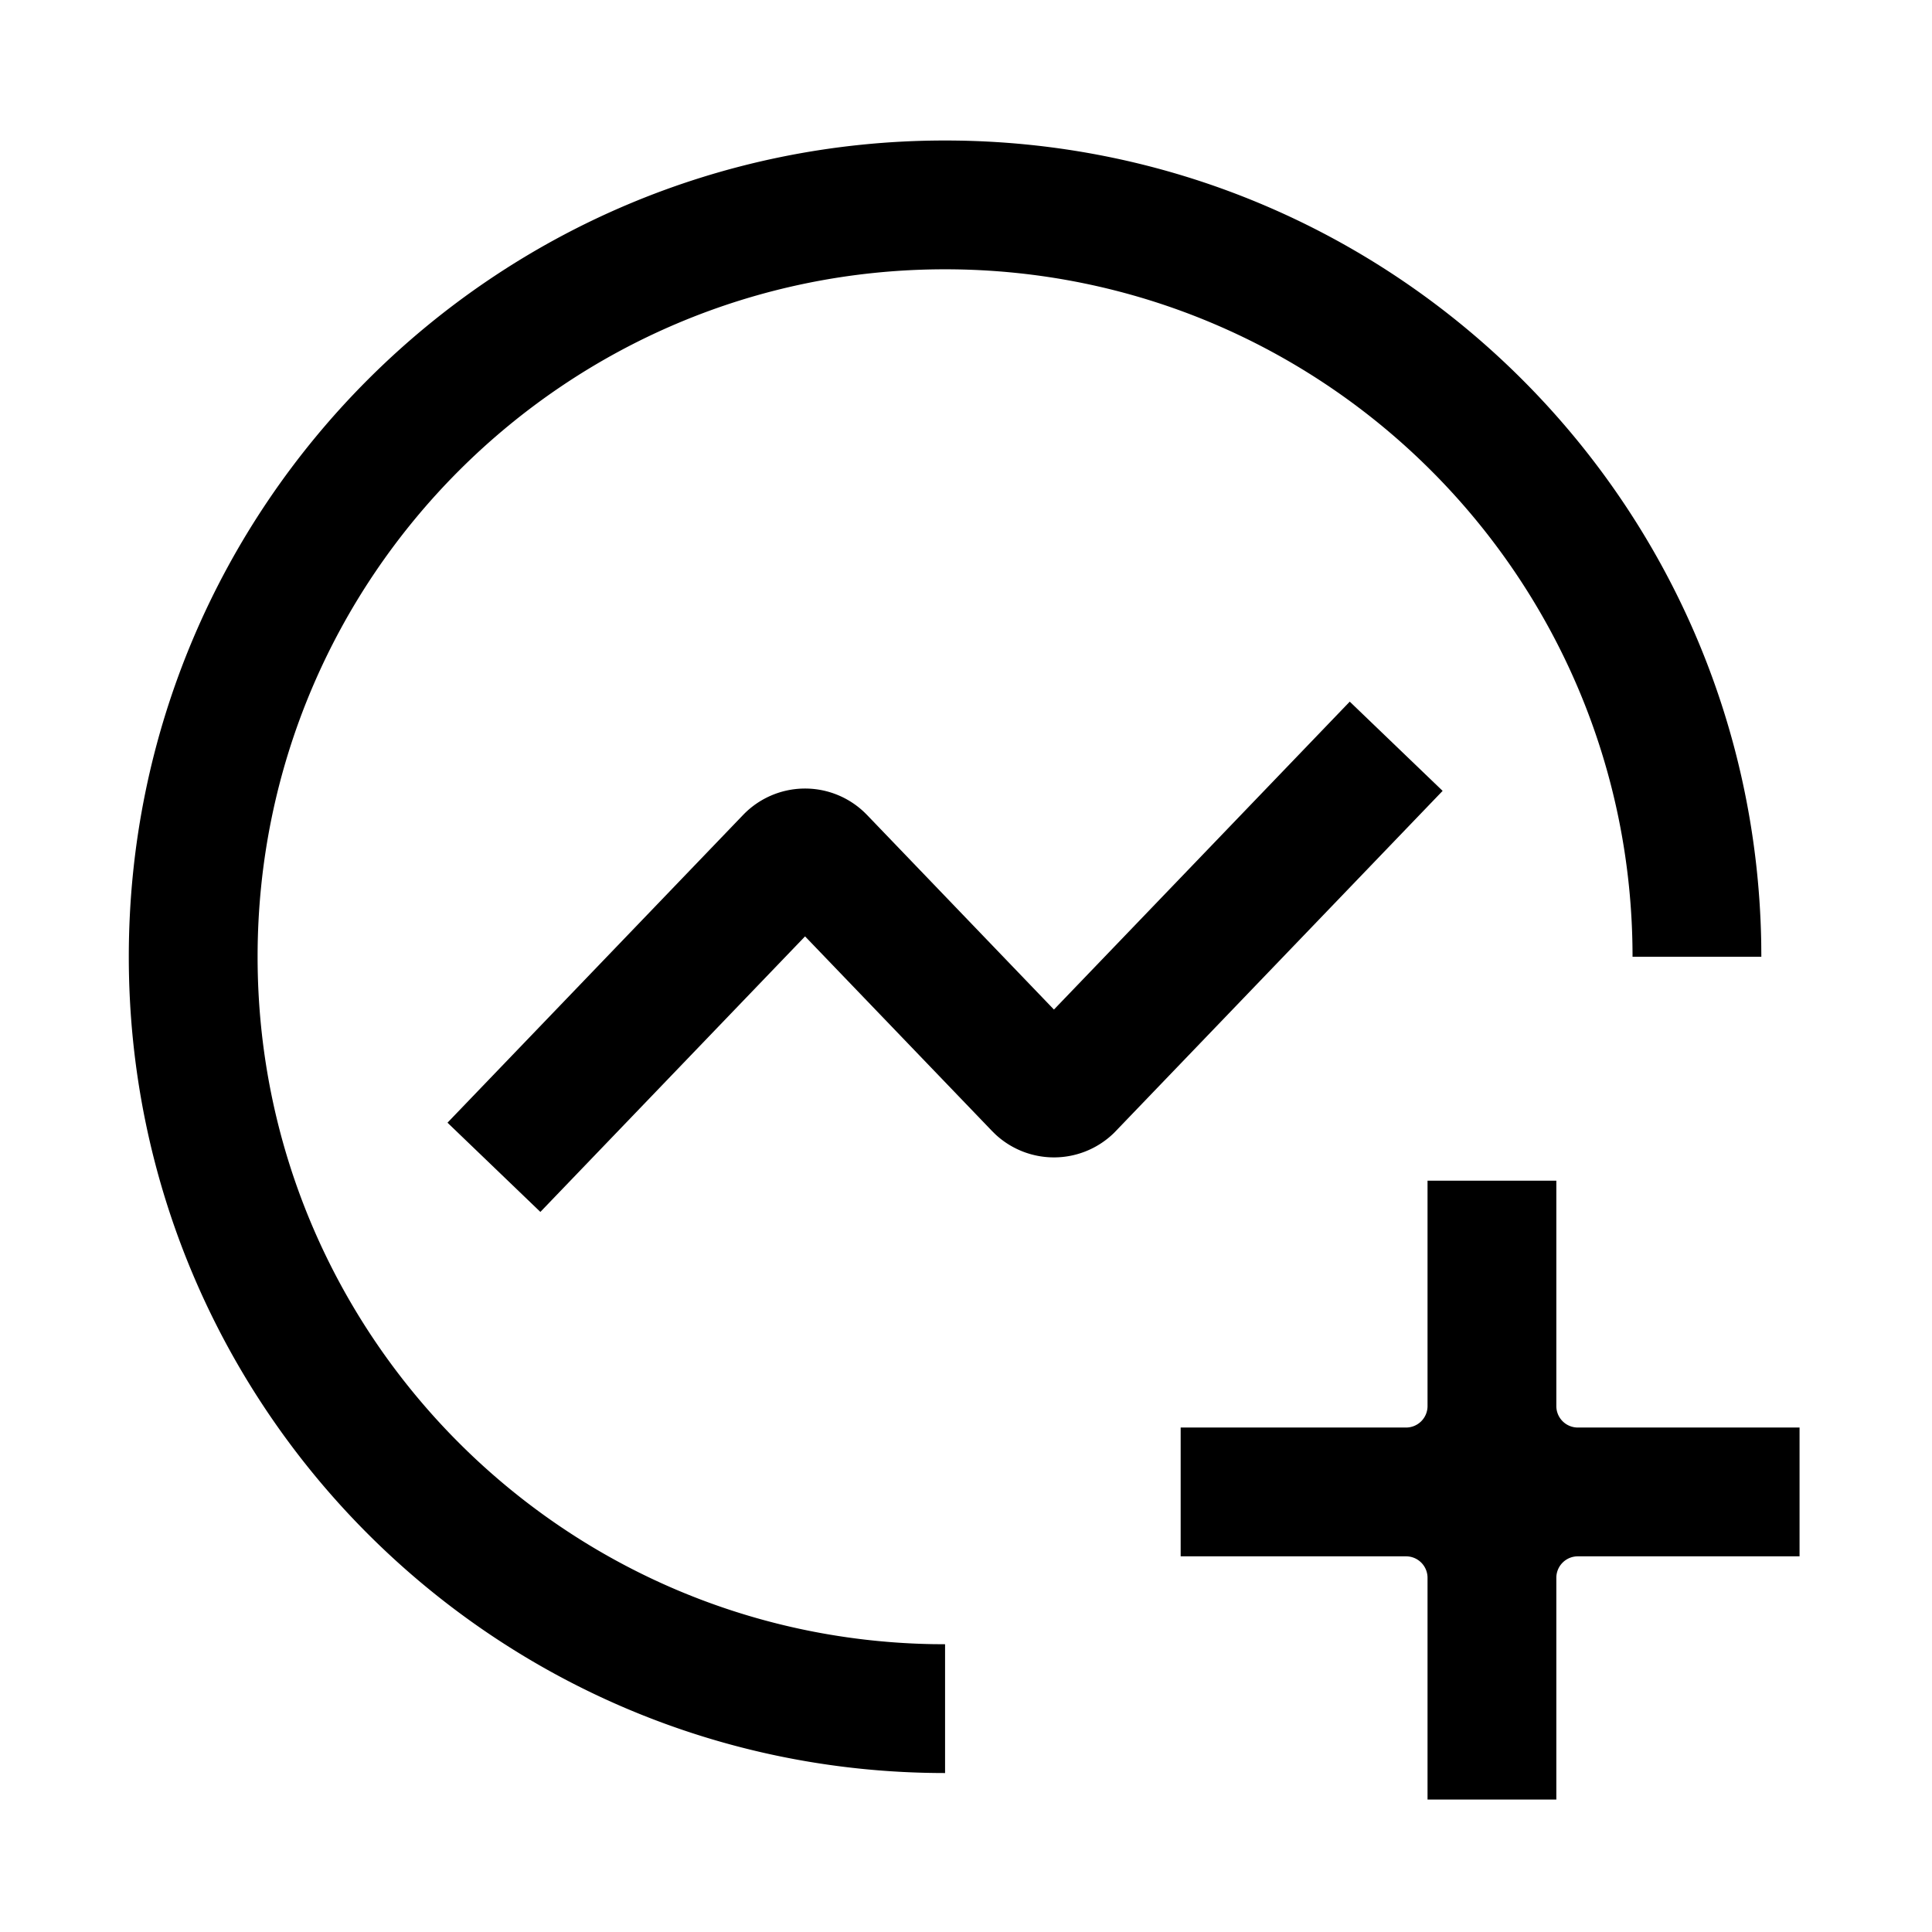 <svg width="90" height="90" xmlns="http://www.w3.org/2000/svg"><path d="M72.5 55v10.5a1 1 0 001 1h10.33v6H73.5a1 1 0 00-1 1v10.33h-6V73.5a1 1 0 00-1-1H55v-6h10.5a1 1 0 001-1V55h6zM44.025 6.545c20.79 0 37.684 16.686 38.02 37.397l.005.628h-6c0-17.687-14.338-32.025-32.025-32.025C26.338 12.545 12 26.883 12 44.57c0 17.51 14.053 31.738 31.495 32.021l.53.004v6C23.025 82.595 6 65.571 6 44.57c0-21 17.024-38.025 38.025-38.025zm18.851 26.14l4.327 4.157-15.292 15.917-.043.042a4 4 0 01-5.499.04l-.156-.154-8.71-9.067-12.33 12.836-4.327-4.157 13.772-14.337a4 4 0 015.656-.113l.114.113 8.709 9.067 13.78-14.344z"/></svg>